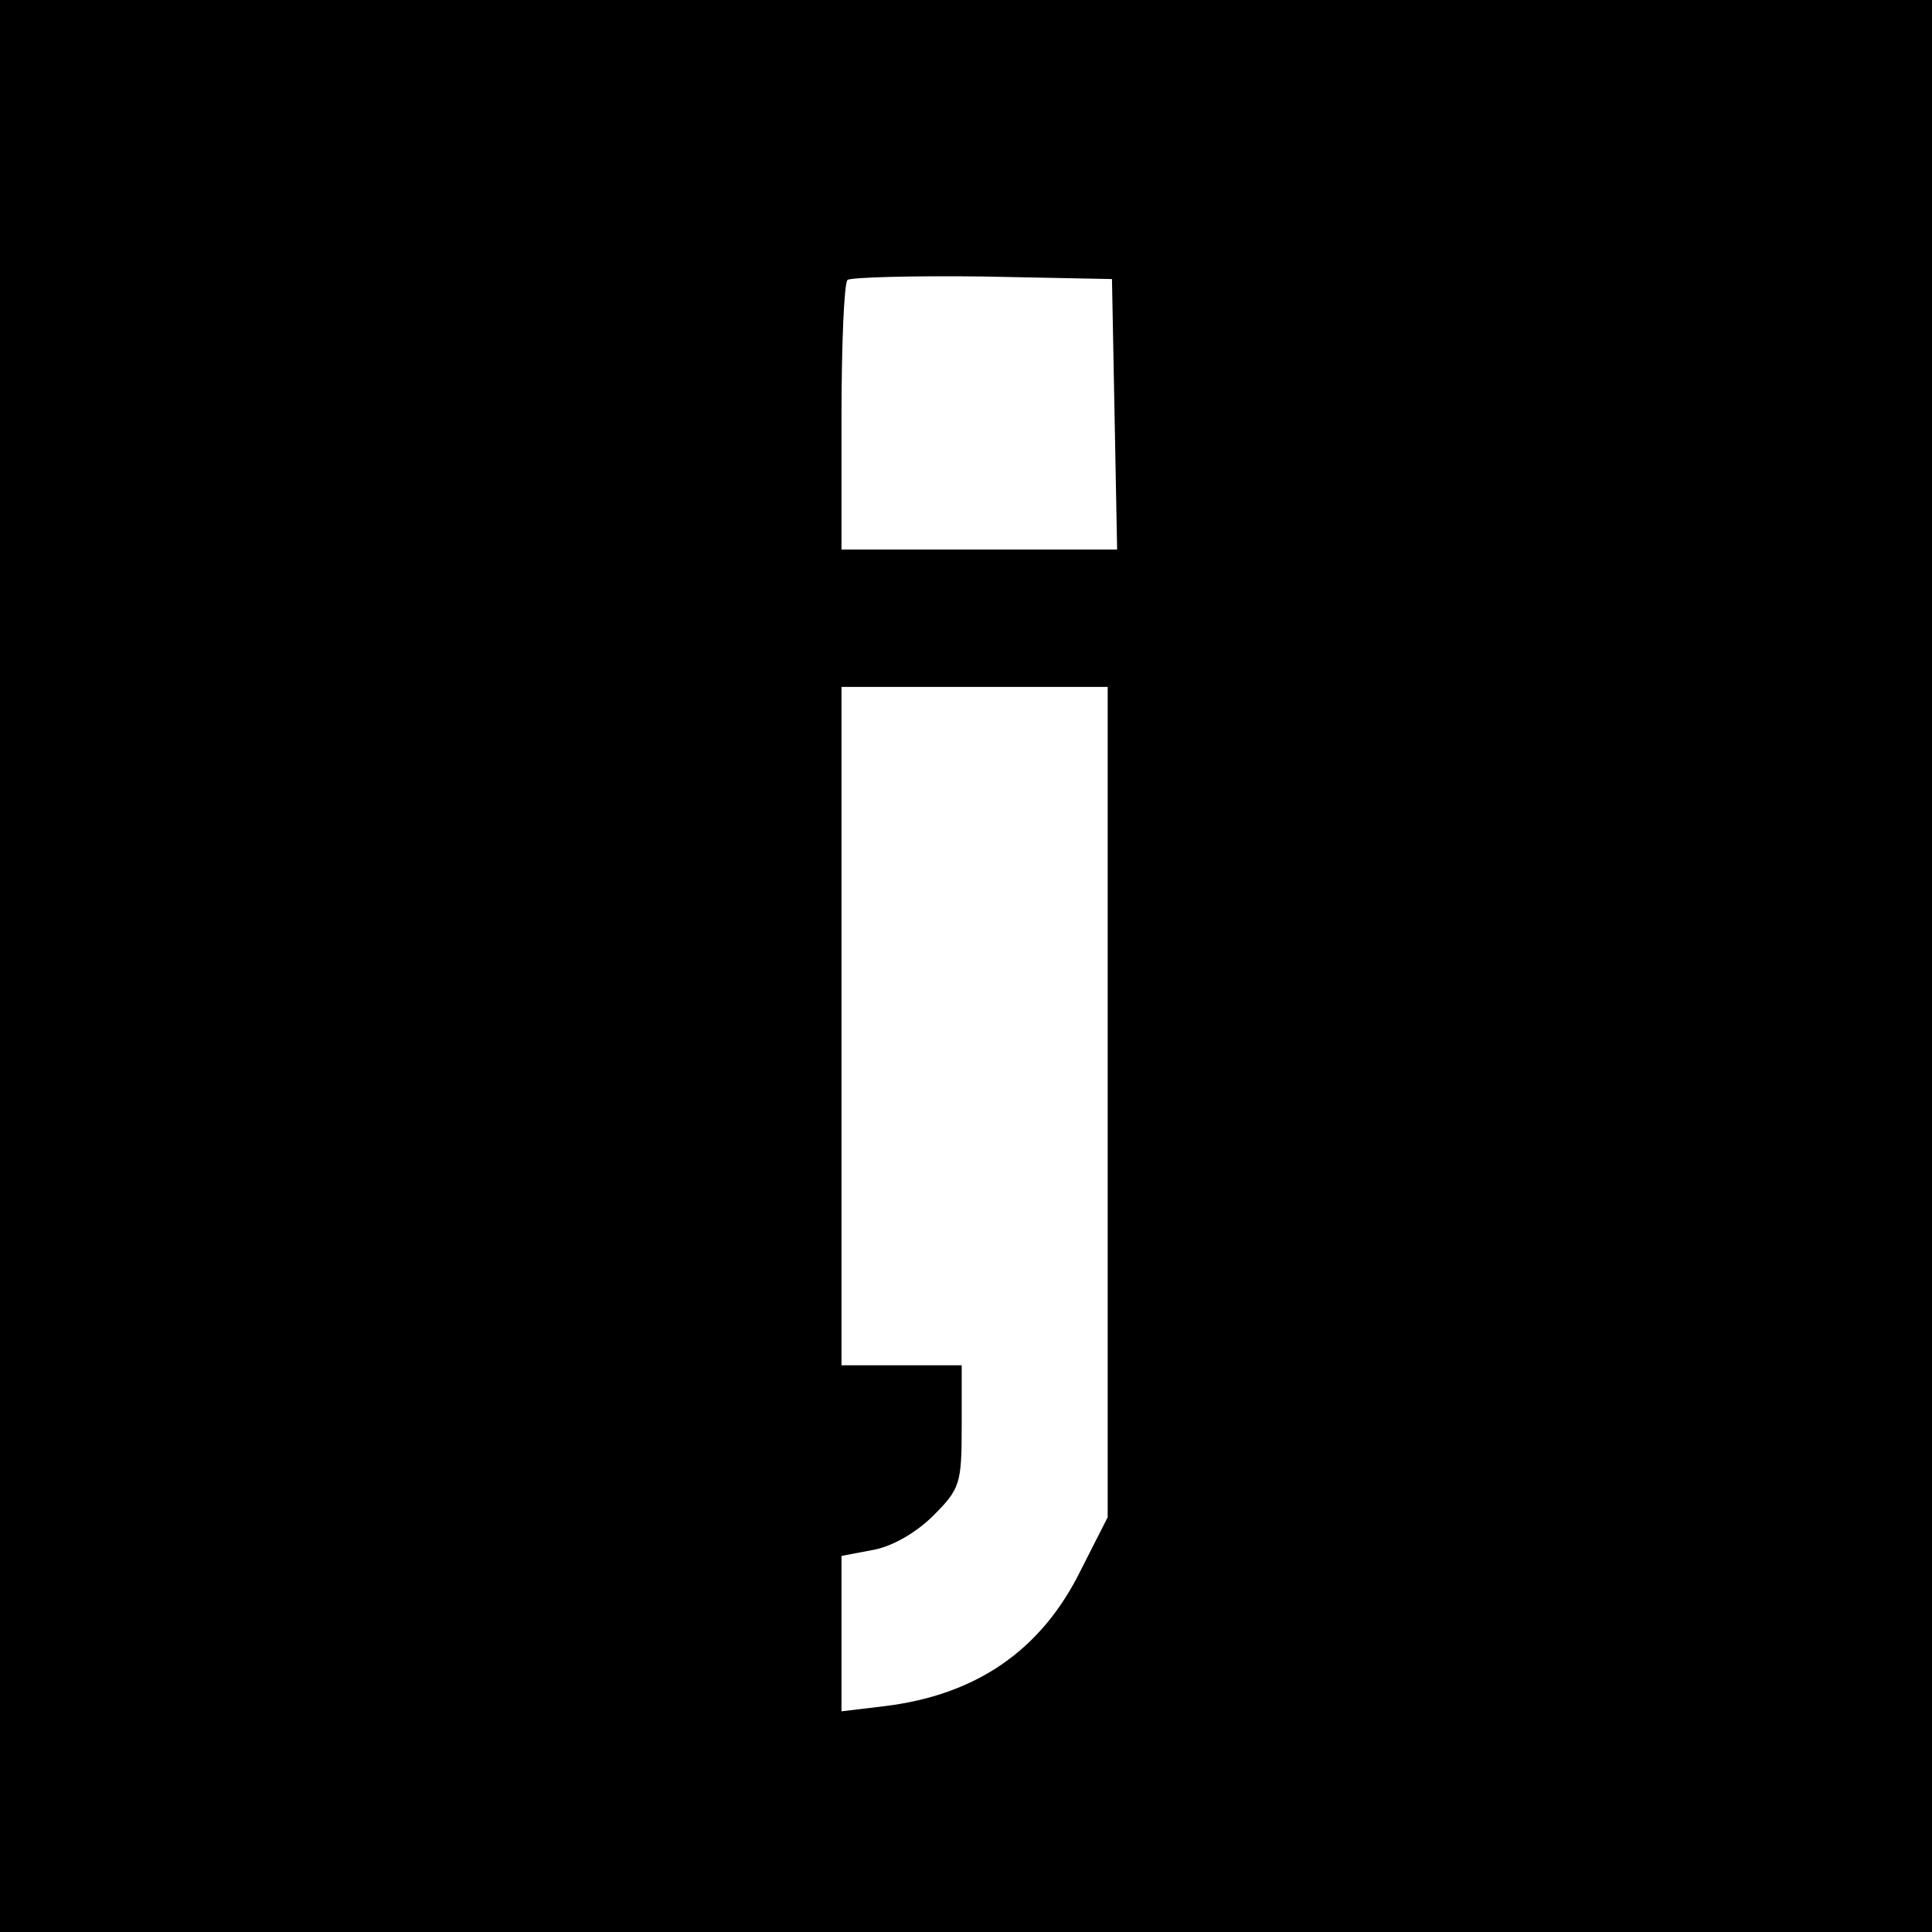 <?xml version="1.0" standalone="no"?>
<!DOCTYPE svg PUBLIC "-//W3C//DTD SVG 20010904//EN"
 "http://www.w3.org/TR/2001/REC-SVG-20010904/DTD/svg10.dtd">
<svg version="1.0" xmlns="http://www.w3.org/2000/svg"
 width="225pt" height="225pt" viewBox="0 0 225 225"
 preserveAspectRatio="xMidYMid meet">
<g transform="translate(0,225) scale(0.1,-0.1)"
fill="#000000" stroke="none">
<path d="M0 1125 l0 -1125 1125 0 1125 0 0 1125 0 1125 -1125 0 -1125 0 0
-1125z m1298 643 l3 -158 -161 0 -160 0 0 153 c0 85 3 157 7 161 4 3 75 5 157
4 l151 -3 3 -157z m-8 -801 l0 -484 -31 -61 c-46 -94 -122 -146 -229 -159
l-50 -6 0 90 0 91 37 7 c22 4 50 20 70 40 31 31 33 37 33 104 l0 71 -70 0 -70
0 0 395 0 395 155 0 155 0 0 -483z"/>
</g>
</svg>
